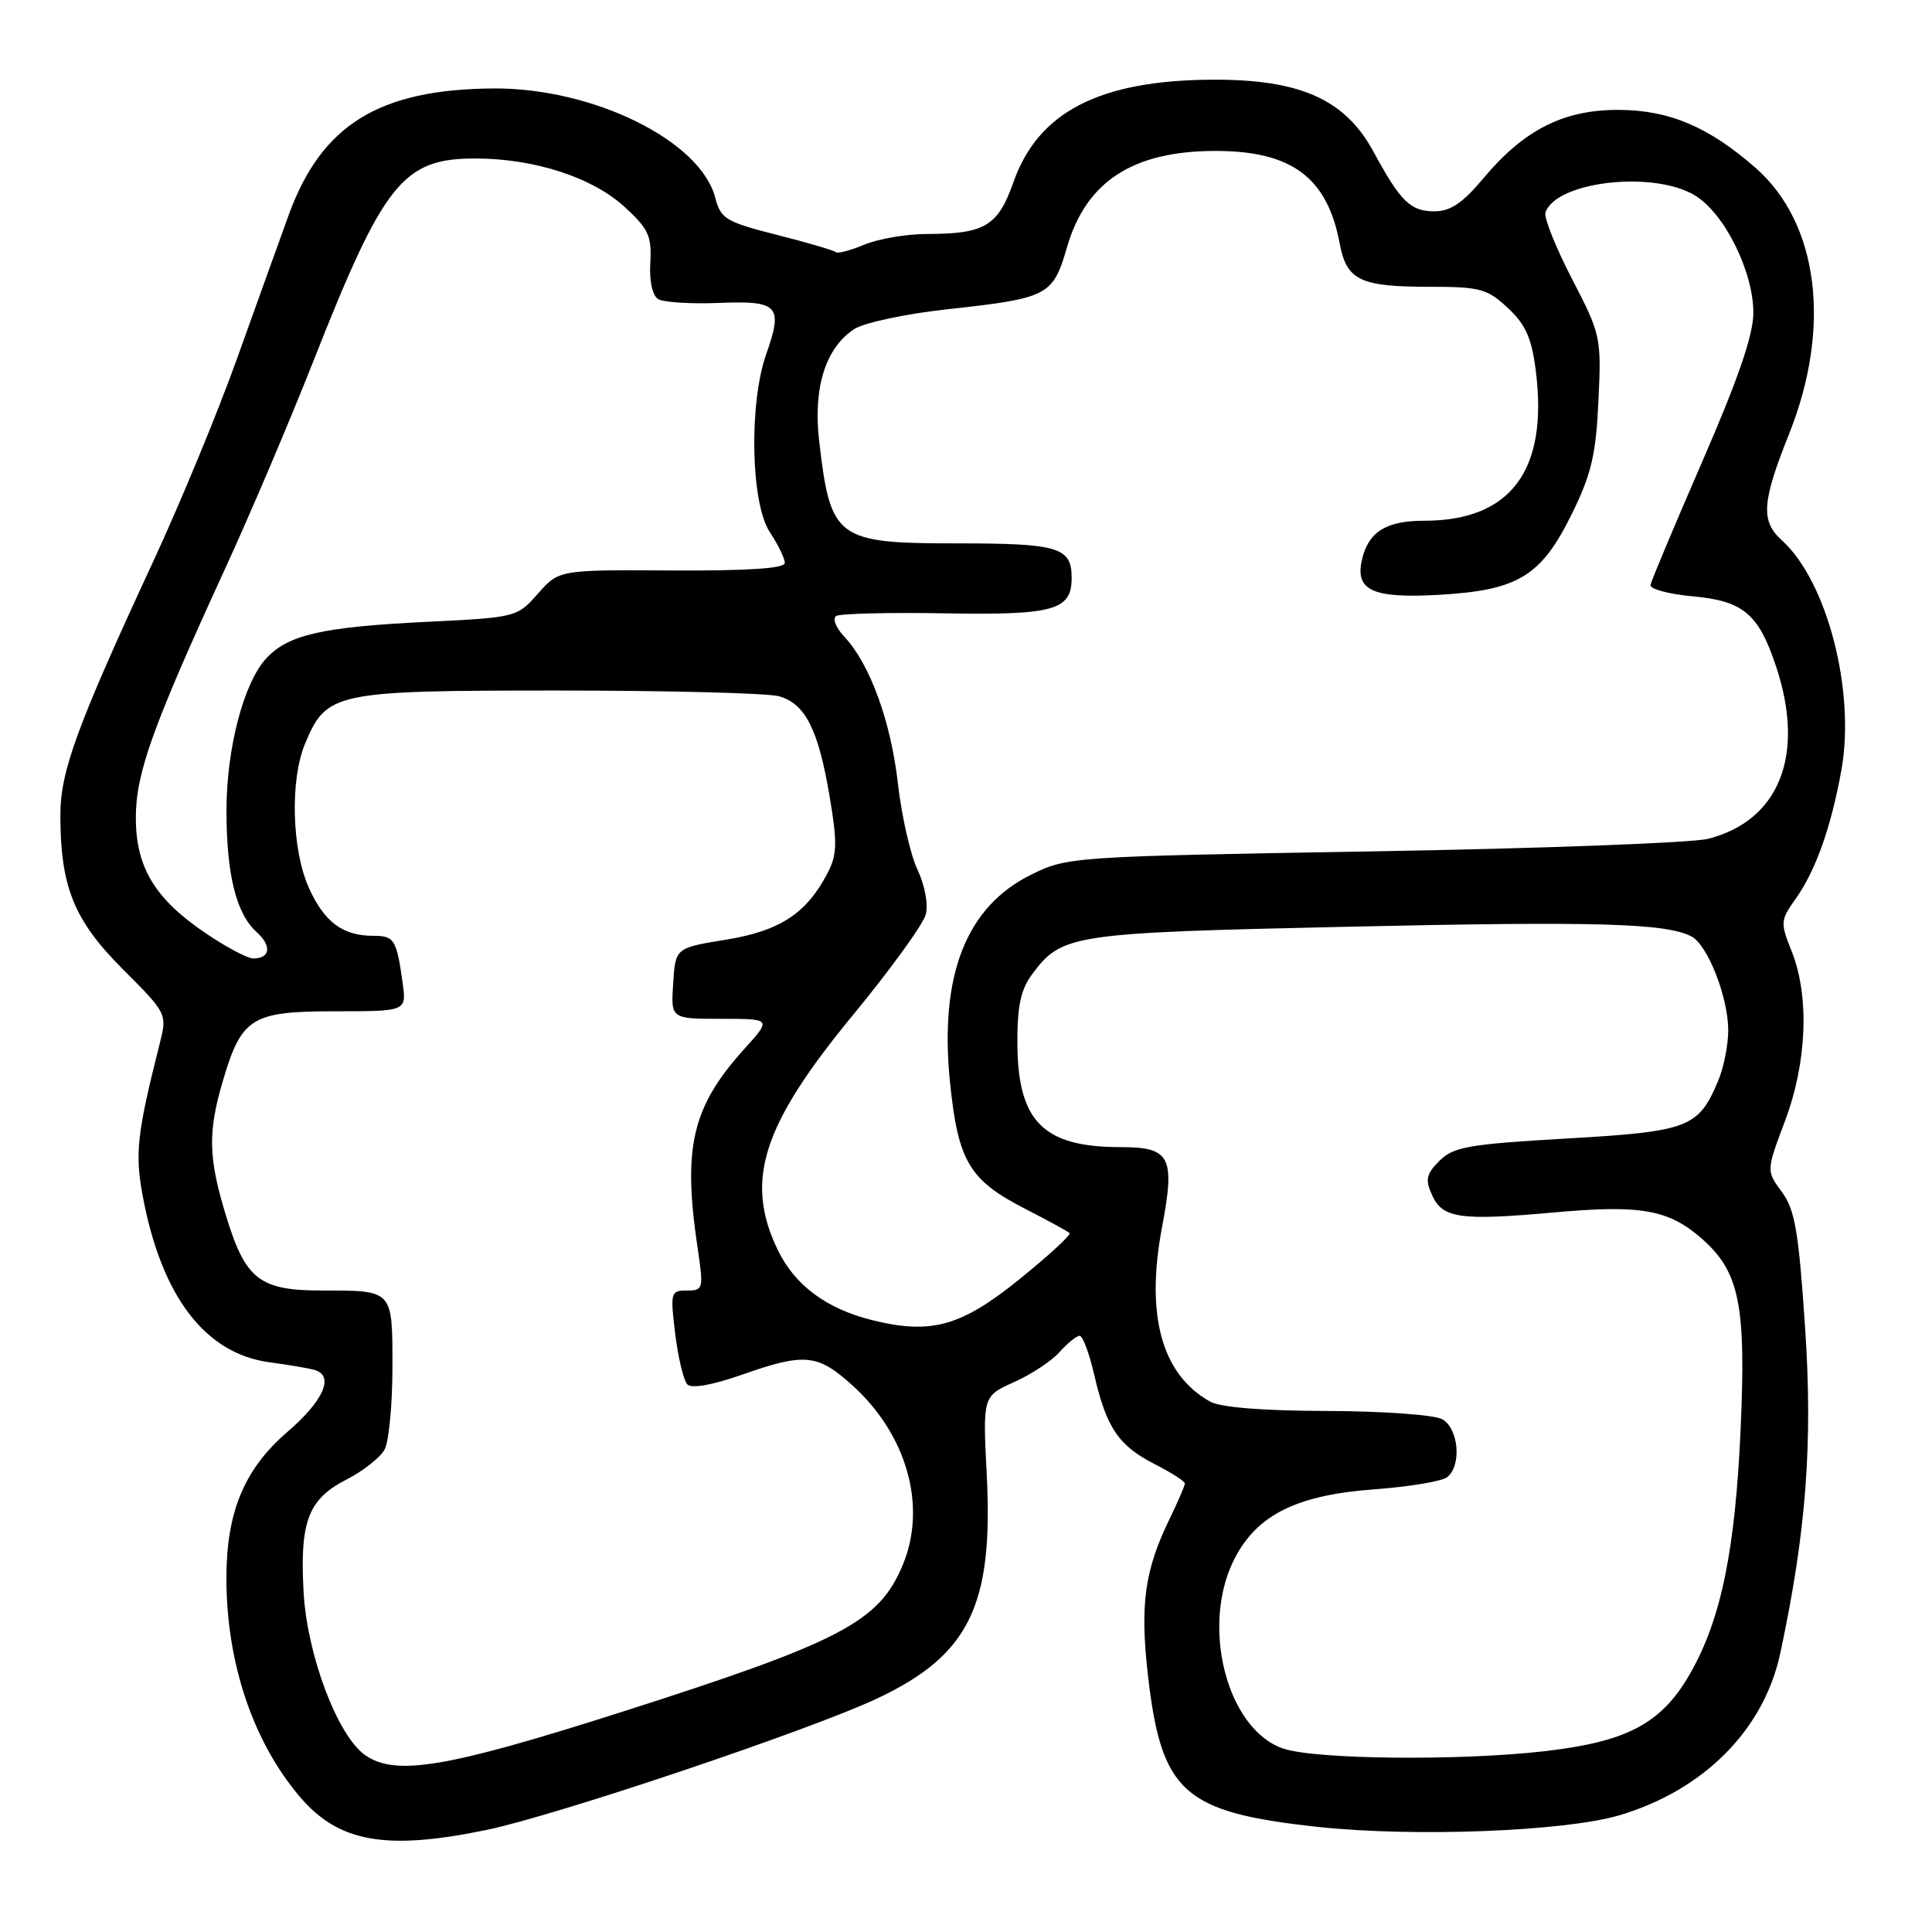 <?xml version="1.0" encoding="UTF-8" standalone="no"?>
<!DOCTYPE svg PUBLIC "-//W3C//DTD SVG 1.1//EN" "http://www.w3.org/Graphics/SVG/1.1/DTD/svg11.dtd" >
<svg xmlns="http://www.w3.org/2000/svg" xmlns:xlink="http://www.w3.org/1999/xlink" version="1.1" viewBox="0 0 256 256">
 <g >
 <path fill="currentColor"
d=" M 64.45 242.48 C 73.72 240.56 107.39 229.23 116.27 225.04 C 128.43 219.29 131.63 212.74 130.75 195.46 C 130.22 185.00 130.22 185.00 134.36 183.14 C 136.64 182.12 139.36 180.33 140.40 179.15 C 141.45 177.97 142.65 177.00 143.06 177.00 C 143.47 177.00 144.35 179.36 145.01 182.25 C 146.62 189.20 148.23 191.57 153.01 194.01 C 155.21 195.13 157.00 196.28 157.00 196.57 C 157.00 196.86 156.08 198.99 154.96 201.30 C 151.68 208.04 151.05 212.61 152.09 221.84 C 153.88 237.53 156.76 240.13 174.59 242.07 C 187.31 243.45 207.35 242.68 214.59 240.53 C 225.76 237.21 233.72 229.20 235.89 219.09 C 239.32 203.09 240.22 191.31 239.19 176.00 C 238.33 163.14 237.84 160.28 236.10 157.93 C 234.04 155.13 234.04 155.13 236.52 148.54 C 239.44 140.79 239.78 132.00 237.41 126.06 C 235.88 122.25 235.91 121.94 237.93 119.10 C 240.58 115.37 242.61 109.69 243.99 102.07 C 245.88 91.62 242.11 77.02 236.11 71.60 C 233.28 69.04 233.45 66.54 237.05 57.53 C 242.72 43.38 240.99 29.59 232.64 22.26 C 226.44 16.82 221.20 14.59 214.50 14.56 C 207.20 14.53 201.94 17.19 196.56 23.62 C 193.82 26.90 192.19 28.00 190.07 28.00 C 186.89 28.00 185.59 26.73 182.00 20.11 C 178.22 13.14 172.24 10.48 160.50 10.56 C 145.63 10.66 137.53 14.86 134.27 24.18 C 132.25 29.93 130.47 31.00 122.90 31.00 C 120.17 31.00 116.41 31.64 114.55 32.41 C 112.69 33.19 110.97 33.64 110.74 33.41 C 110.51 33.18 107.00 32.15 102.94 31.12 C 96.16 29.40 95.50 28.99 94.77 26.19 C 92.81 18.64 78.61 11.64 65.41 11.72 C 50.21 11.82 42.60 16.53 38.24 28.52 C 37.05 31.81 33.99 40.30 31.45 47.40 C 28.92 54.49 23.90 66.64 20.30 74.40 C 10.20 96.19 8.00 102.19 8.00 107.97 C 8.00 117.51 9.79 121.93 16.26 128.41 C 22.17 134.33 22.17 134.33 21.13 138.41 C 18.17 150.13 17.87 152.83 18.89 158.36 C 21.36 171.73 27.15 179.36 35.71 180.51 C 38.34 180.86 41.06 181.33 41.75 181.54 C 44.31 182.35 42.85 185.63 38.11 189.71 C 32.37 194.65 30.00 200.33 30.00 209.13 C 30.00 220.25 33.48 230.67 39.65 237.99 C 44.80 244.11 51.06 245.25 64.45 242.48 Z  M 48.38 232.56 C 44.73 230.00 40.70 219.33 40.23 211.00 C 39.71 201.58 40.83 198.64 45.93 196.04 C 48.13 194.91 50.40 193.12 50.97 192.06 C 51.53 191.00 52.00 186.10 52.00 181.17 C 52.00 170.85 52.14 171.00 42.64 171.00 C 34.45 171.00 32.56 169.55 30.03 161.36 C 27.59 153.47 27.50 150.04 29.56 143.13 C 32.02 134.82 33.35 134.00 44.44 134.00 C 53.87 134.00 53.87 134.00 53.35 130.25 C 52.55 124.48 52.25 124.00 49.47 124.00 C 45.42 124.00 42.99 122.20 40.94 117.67 C 38.66 112.65 38.41 103.36 40.42 98.55 C 43.27 91.71 44.28 91.50 73.96 91.50 C 88.56 91.50 101.73 91.84 103.23 92.26 C 106.72 93.24 108.46 96.71 109.95 105.66 C 110.96 111.69 110.92 113.26 109.67 115.66 C 106.87 121.04 103.37 123.34 96.22 124.51 C 89.50 125.60 89.50 125.60 89.20 130.30 C 88.89 135.00 88.89 135.00 95.56 135.00 C 102.23 135.00 102.23 135.00 98.67 138.94 C 91.71 146.65 90.45 151.93 92.42 165.25 C 93.25 170.80 93.20 171.00 91.02 171.00 C 88.87 171.00 88.80 171.24 89.47 176.75 C 89.86 179.91 90.58 182.92 91.07 183.44 C 91.63 184.02 94.36 183.54 98.24 182.18 C 106.63 179.23 108.32 179.39 112.94 183.56 C 120.20 190.13 122.86 199.61 119.61 207.39 C 116.46 214.94 111.43 217.56 82.23 226.89 C 59.15 234.25 52.42 235.38 48.38 232.56 Z  M 170.02 231.69 C 162.54 229.13 159.03 215.35 163.60 206.50 C 166.60 200.69 171.87 198.09 182.16 197.34 C 186.75 197.00 191.06 196.28 191.75 195.74 C 193.72 194.19 193.28 189.22 191.07 188.04 C 190.00 187.47 183.14 186.98 175.82 186.96 C 167.29 186.94 161.72 186.49 160.33 185.71 C 153.93 182.13 151.77 174.29 153.97 162.64 C 155.74 153.26 155.09 152.00 148.48 152.00 C 138.25 152.00 134.87 148.62 134.81 138.31 C 134.78 133.36 135.25 131.14 136.73 129.14 C 140.68 123.79 141.89 123.61 178.50 122.80 C 211.58 122.06 220.77 122.32 224.13 124.09 C 226.29 125.22 229.00 132.16 229.00 136.55 C 229.00 138.48 228.39 141.51 227.64 143.28 C 225.03 149.44 223.72 149.93 207.59 150.86 C 194.60 151.61 192.59 151.96 190.74 153.81 C 188.97 155.59 188.82 156.30 189.77 158.39 C 191.16 161.44 193.51 161.77 205.85 160.66 C 217.43 159.61 221.09 160.26 225.51 164.14 C 230.47 168.50 231.37 172.86 230.65 189.21 C 229.93 205.43 228.05 214.59 223.96 221.74 C 220.18 228.36 215.65 230.78 204.69 232.04 C 193.45 233.34 174.24 233.14 170.02 231.69 Z  M 115.59 174.93 C 109.53 173.43 105.33 170.32 103.07 165.65 C 98.63 156.46 100.97 149.13 113.02 134.50 C 118.01 128.45 122.35 122.44 122.68 121.15 C 123.01 119.81 122.53 117.25 121.57 115.23 C 120.64 113.27 119.47 108.14 118.98 103.83 C 118.04 95.57 115.27 87.98 111.88 84.37 C 110.76 83.18 110.28 81.95 110.80 81.62 C 111.32 81.30 117.81 81.14 125.21 81.27 C 139.66 81.52 142.00 80.86 142.00 76.58 C 142.00 72.52 140.29 72.00 126.87 72.00 C 110.80 72.00 110.05 71.44 108.54 58.41 C 107.73 51.37 109.38 46.11 113.18 43.61 C 114.49 42.76 119.98 41.59 125.52 40.98 C 138.90 39.52 139.51 39.20 141.38 32.77 C 143.92 24.02 150.13 20.00 161.07 20.00 C 171.17 20.00 175.88 23.52 177.52 32.28 C 178.43 37.13 180.22 38.00 189.33 38.00 C 196.13 38.00 197.06 38.25 199.80 40.81 C 202.18 43.03 202.96 44.80 203.51 49.21 C 205.15 62.34 200.17 69.00 188.72 69.00 C 183.71 69.00 181.36 70.44 180.49 74.07 C 179.49 78.25 181.82 79.33 190.80 78.81 C 201.17 78.20 204.21 76.35 208.26 68.13 C 210.86 62.85 211.47 60.27 211.80 53.13 C 212.20 44.70 212.12 44.33 208.29 36.94 C 206.14 32.78 204.56 28.83 204.78 28.17 C 206.16 24.03 219.11 22.55 224.61 25.91 C 228.51 28.28 232.33 35.98 232.33 41.45 C 232.33 44.35 230.33 50.19 225.61 61.04 C 221.92 69.54 218.80 76.95 218.70 77.50 C 218.59 78.04 221.08 78.72 224.23 79.01 C 231.02 79.62 233.03 81.32 235.38 88.43 C 239.21 100.07 235.76 108.75 226.32 111.15 C 224.22 111.68 204.28 112.43 182.00 112.81 C 142.01 113.49 141.44 113.53 136.65 115.89 C 128.01 120.14 124.45 129.25 125.88 143.39 C 126.95 153.91 128.42 156.39 135.96 160.24 C 138.90 161.74 141.49 163.16 141.72 163.39 C 141.95 163.62 138.95 166.38 135.05 169.53 C 127.34 175.76 123.38 176.86 115.59 174.93 Z  M 27.39 123.75 C 20.56 119.16 18.00 114.97 18.00 108.38 C 18.00 102.45 20.15 96.45 29.87 75.26 C 33.21 67.99 38.47 55.61 41.56 47.76 C 50.85 24.19 53.40 21.00 62.95 21.00 C 70.80 21.00 78.48 23.49 82.79 27.44 C 85.93 30.32 86.37 31.29 86.17 34.80 C 86.02 37.23 86.44 39.15 87.21 39.63 C 87.91 40.06 91.53 40.29 95.25 40.14 C 103.16 39.82 103.79 40.50 101.53 46.92 C 99.22 53.47 99.48 66.70 102.00 70.50 C 103.09 72.15 103.99 73.99 103.99 74.59 C 104.00 75.32 99.18 75.64 89.03 75.59 C 74.07 75.50 74.07 75.50 71.28 78.66 C 68.52 81.79 68.41 81.82 56.50 82.40 C 42.66 83.08 38.18 84.10 35.27 87.25 C 32.28 90.48 30.00 99.24 30.01 107.43 C 30.01 115.86 31.30 121.06 33.98 123.48 C 36.04 125.34 35.83 127.00 33.55 127.00 C 32.82 127.00 30.05 125.54 27.39 123.75 Z "/>
</g>
</svg>